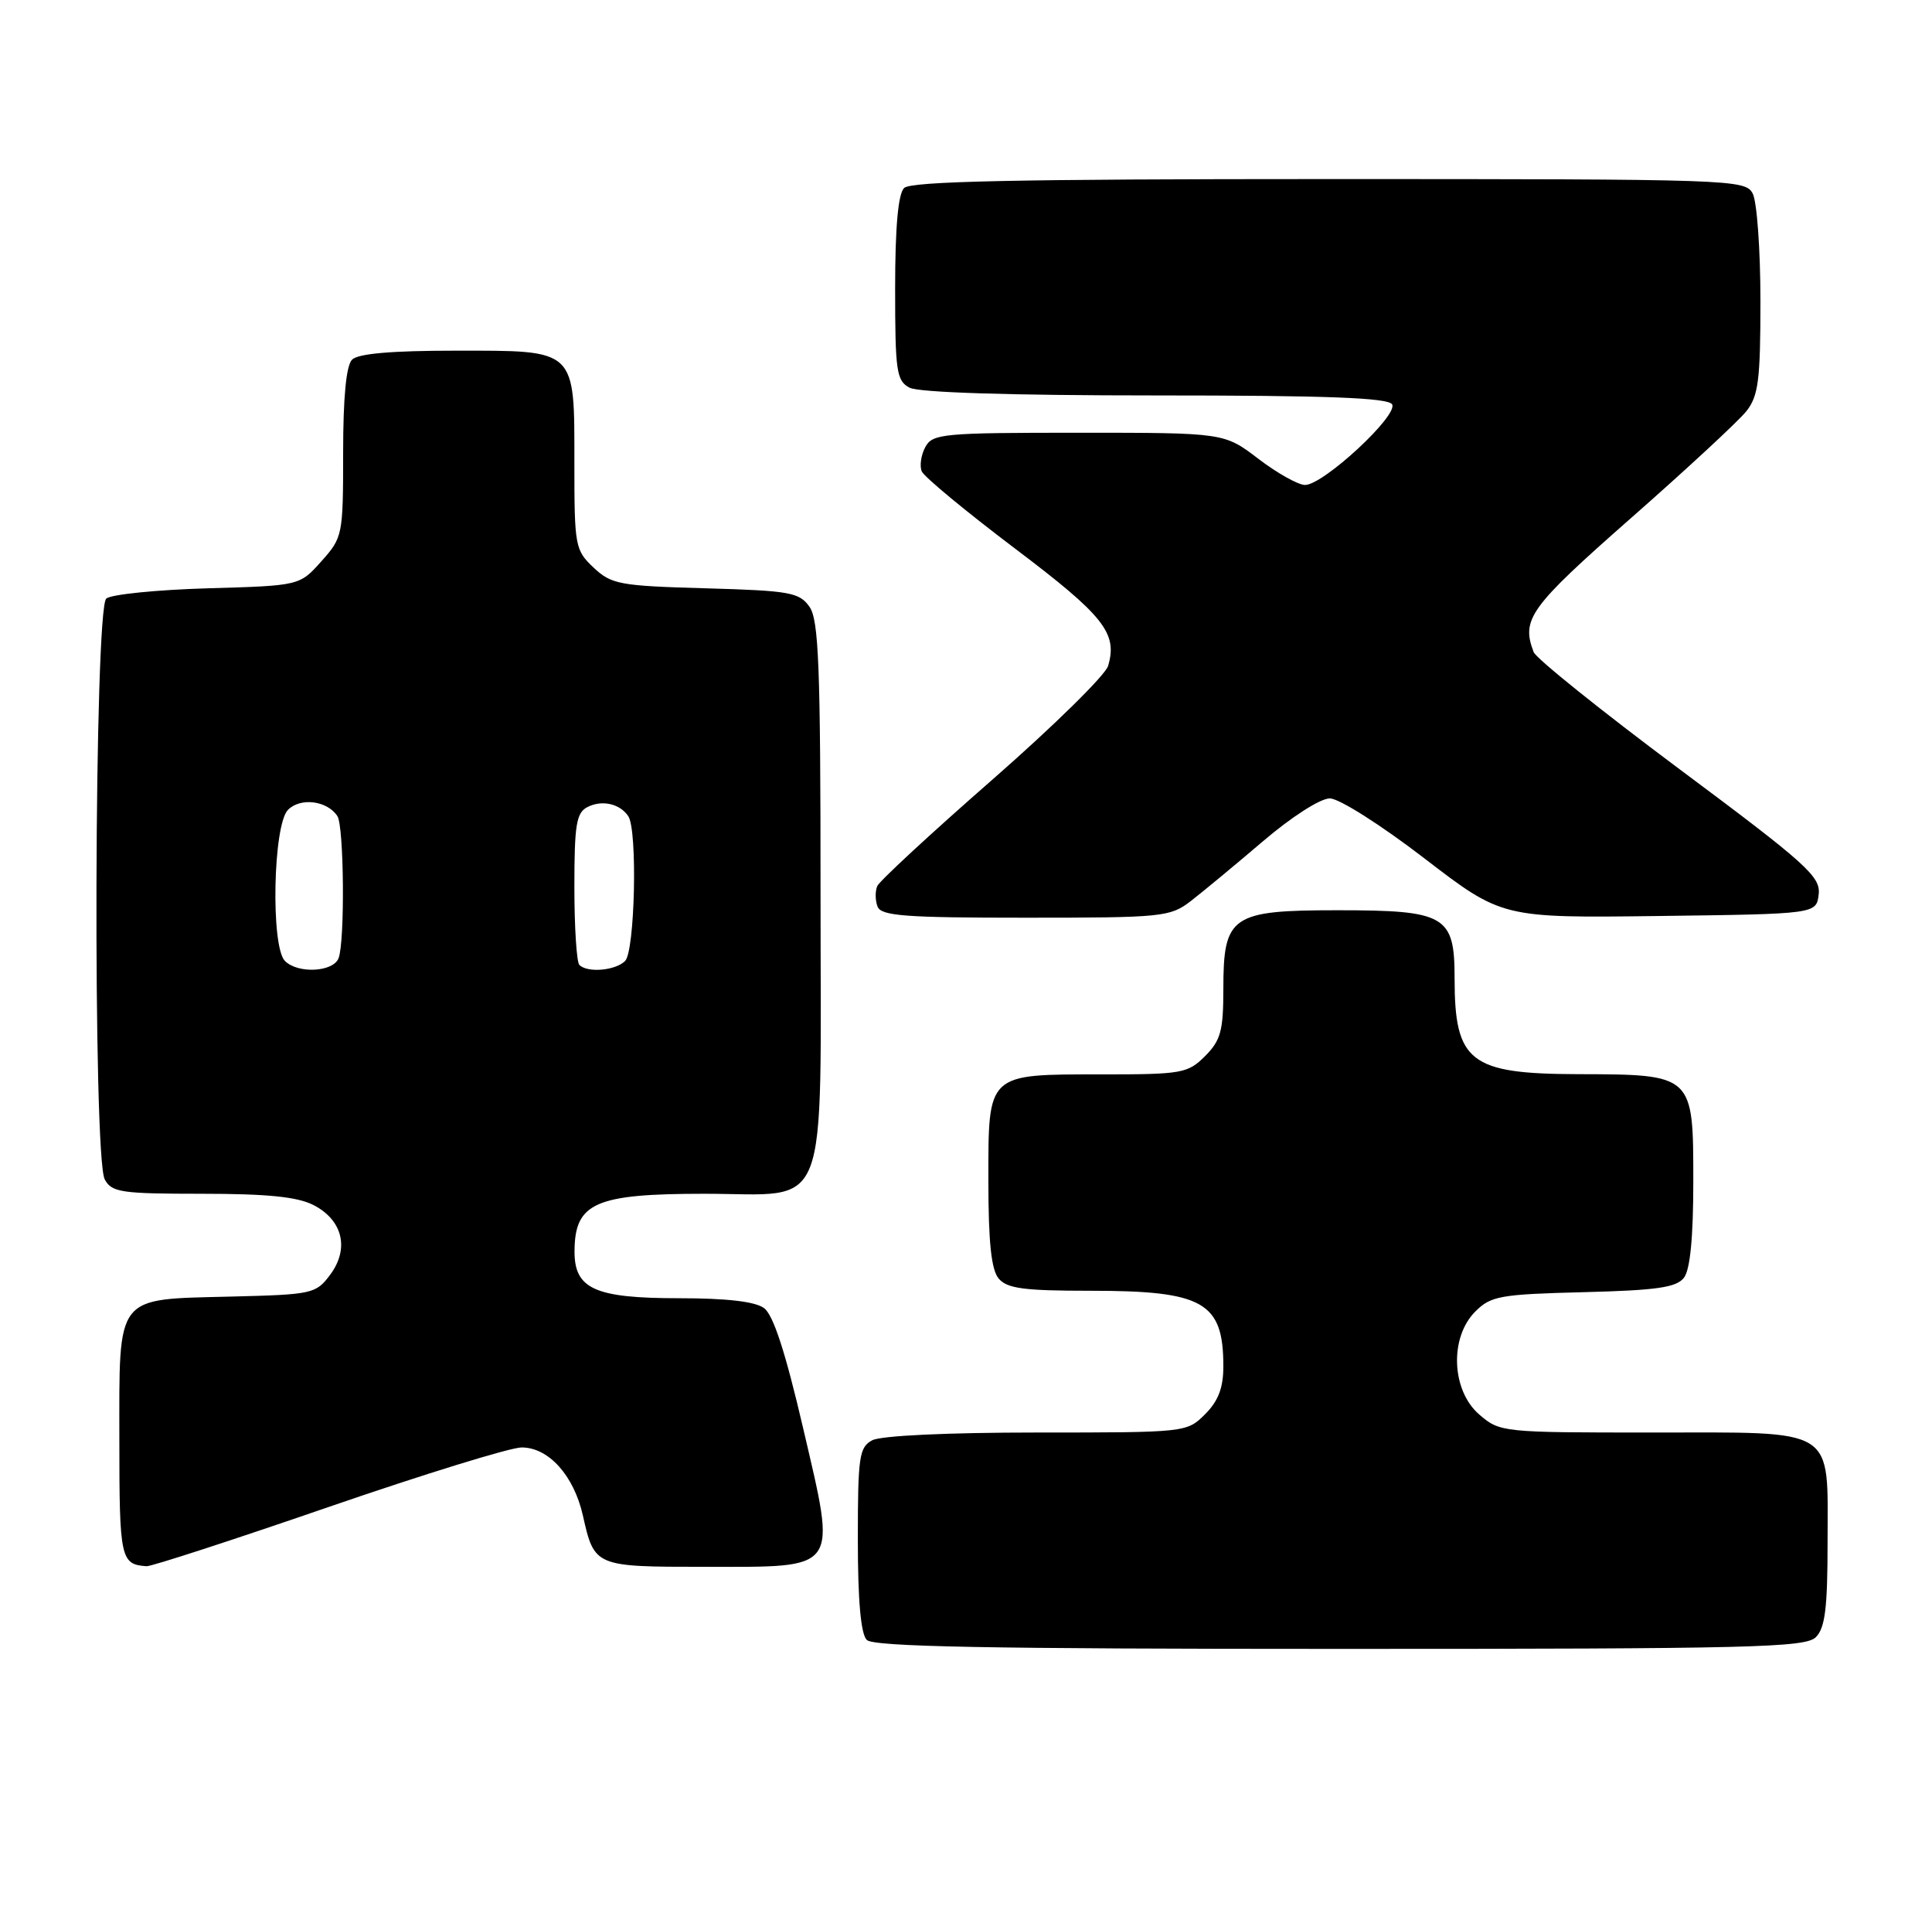 <?xml version="1.0" encoding="UTF-8" standalone="no"?>
<!DOCTYPE svg PUBLIC "-//W3C//DTD SVG 1.1//EN" "http://www.w3.org/Graphics/SVG/1.1/DTD/svg11.dtd" >
<svg xmlns="http://www.w3.org/2000/svg" xmlns:xlink="http://www.w3.org/1999/xlink" version="1.1" viewBox="0 0 259 256">
 <g >
 <path fill="currentColor"
d=" M 243.43 219.43 C 244.67 218.19 245.00 215.51 245.00 206.76 C 245.00 191.08 246.47 192.00 221.40 192.00 C 201.39 192.00 201.07 191.97 198.31 189.59 C 194.57 186.37 194.29 179.26 197.78 175.78 C 199.85 173.70 201.11 173.47 212.28 173.19 C 222.14 172.94 224.74 172.56 225.75 171.25 C 226.58 170.17 227.00 165.83 227.00 158.37 C 227.00 143.98 227.04 144.01 211.53 143.97 C 197.04 143.93 195.00 142.34 195.00 131.12 C 195.00 122.69 193.81 122.00 179.28 122.00 C 165.06 122.00 164.00 122.73 164.00 132.55 C 164.00 138.16 163.65 139.44 161.55 141.55 C 159.23 143.86 158.46 144.00 147.74 144.00 C 132.23 144.00 132.50 143.75 132.50 158.27 C 132.50 166.48 132.89 170.16 133.87 171.35 C 135.00 172.70 137.23 173.00 146.17 173.00 C 161.34 173.00 164.00 174.51 164.00 183.13 C 164.00 186.00 163.33 187.77 161.55 189.55 C 159.10 191.99 159.00 192.00 138.98 192.00 C 127.03 192.00 118.08 192.42 116.93 193.04 C 115.18 193.97 115.00 195.23 115.00 206.34 C 115.00 214.54 115.40 219.00 116.20 219.80 C 117.11 220.71 132.56 221.00 179.63 221.00 C 234.87 221.00 242.03 220.82 243.43 219.43 Z  M 44.00 202.00 C 56.77 197.60 68.43 194.00 69.93 194.00 C 73.55 194.00 76.93 197.76 78.14 203.12 C 79.68 209.98 79.74 210.00 94.47 210.00 C 112.70 210.00 112.16 210.75 107.67 191.43 C 105.29 181.22 103.67 176.23 102.42 175.32 C 101.23 174.44 97.39 174.00 91.03 174.00 C 79.75 174.00 76.99 172.76 77.02 167.69 C 77.05 161.21 79.78 160.00 94.43 160.00 C 111.47 160.00 110.00 163.80 110.00 119.72 C 110.00 89.26 109.76 83.11 108.52 81.33 C 107.16 79.40 105.92 79.17 94.60 78.85 C 83.06 78.53 81.97 78.32 79.58 76.08 C 77.10 73.74 77.00 73.22 77.00 62.15 C 77.00 46.63 77.39 47.00 61.05 47.00 C 52.54 47.00 48.01 47.39 47.20 48.20 C 46.41 48.99 46.00 53.24 46.00 60.68 C 46.00 71.74 45.94 72.04 43.08 75.23 C 40.17 78.50 40.17 78.50 27.83 78.85 C 21.05 79.05 14.94 79.66 14.25 80.22 C 12.63 81.55 12.43 155.06 14.04 158.07 C 14.97 159.81 16.23 160.00 27.08 160.00 C 35.87 160.00 39.89 160.41 42.04 161.52 C 45.95 163.54 46.86 167.36 44.27 170.84 C 42.35 173.41 41.92 173.51 30.94 173.78 C 15.32 174.18 16.00 173.30 16.00 193.07 C 16.00 208.92 16.17 209.68 19.65 209.92 C 20.28 209.96 31.23 206.40 44.00 202.00 Z  M 159.62 120.78 C 161.20 119.56 165.55 115.96 169.28 112.78 C 173.14 109.48 177.01 107.00 178.28 107.01 C 179.51 107.01 185.14 110.58 190.93 115.03 C 201.36 123.04 201.36 123.04 222.43 122.77 C 243.50 122.50 243.50 122.50 243.81 119.86 C 244.08 117.49 242.20 115.79 225.15 103.09 C 214.73 95.32 205.93 88.26 205.60 87.40 C 203.91 82.98 205.05 81.40 218.61 69.47 C 226.10 62.89 233.07 56.43 234.11 55.12 C 235.73 53.07 236.00 50.98 236.00 40.30 C 236.00 33.46 235.53 27.00 234.96 25.93 C 233.96 24.06 232.27 24.00 178.16 24.00 C 136.13 24.00 122.10 24.30 121.20 25.20 C 120.40 26.00 120.00 30.46 120.00 38.66 C 120.00 49.77 120.18 51.03 121.93 51.96 C 123.15 52.61 135.41 53.00 154.88 53.00 C 177.80 53.00 186.07 53.31 186.62 54.19 C 187.51 55.64 177.41 65.00 174.95 65.00 C 174.04 65.00 171.22 63.42 168.70 61.50 C 164.12 58.00 164.12 58.00 144.60 58.00 C 126.34 58.00 125.00 58.13 124.04 59.93 C 123.47 60.99 123.26 62.45 123.57 63.18 C 123.87 63.90 129.49 68.55 136.04 73.50 C 148.00 82.53 149.85 84.86 148.55 89.25 C 148.19 90.49 141.20 97.35 133.03 104.50 C 124.85 111.65 117.92 118.06 117.61 118.75 C 117.31 119.44 117.32 120.67 117.64 121.50 C 118.12 122.76 121.28 123.00 137.47 123.00 C 155.84 123.00 156.86 122.90 159.62 120.78 Z  M 38.20 128.80 C 36.28 126.88 36.60 110.54 38.61 108.54 C 40.29 106.85 43.87 107.31 45.23 109.38 C 46.12 110.73 46.25 126.19 45.39 128.42 C 44.68 130.29 39.94 130.54 38.20 128.80 Z  M 77.67 129.33 C 77.30 128.97 77.00 124.26 77.00 118.87 C 77.00 110.55 77.26 108.93 78.75 108.17 C 80.69 107.17 83.11 107.71 84.23 109.40 C 85.48 111.27 85.12 127.48 83.80 128.80 C 82.51 130.09 78.75 130.42 77.67 129.33 Z "/>
</g>
</svg>